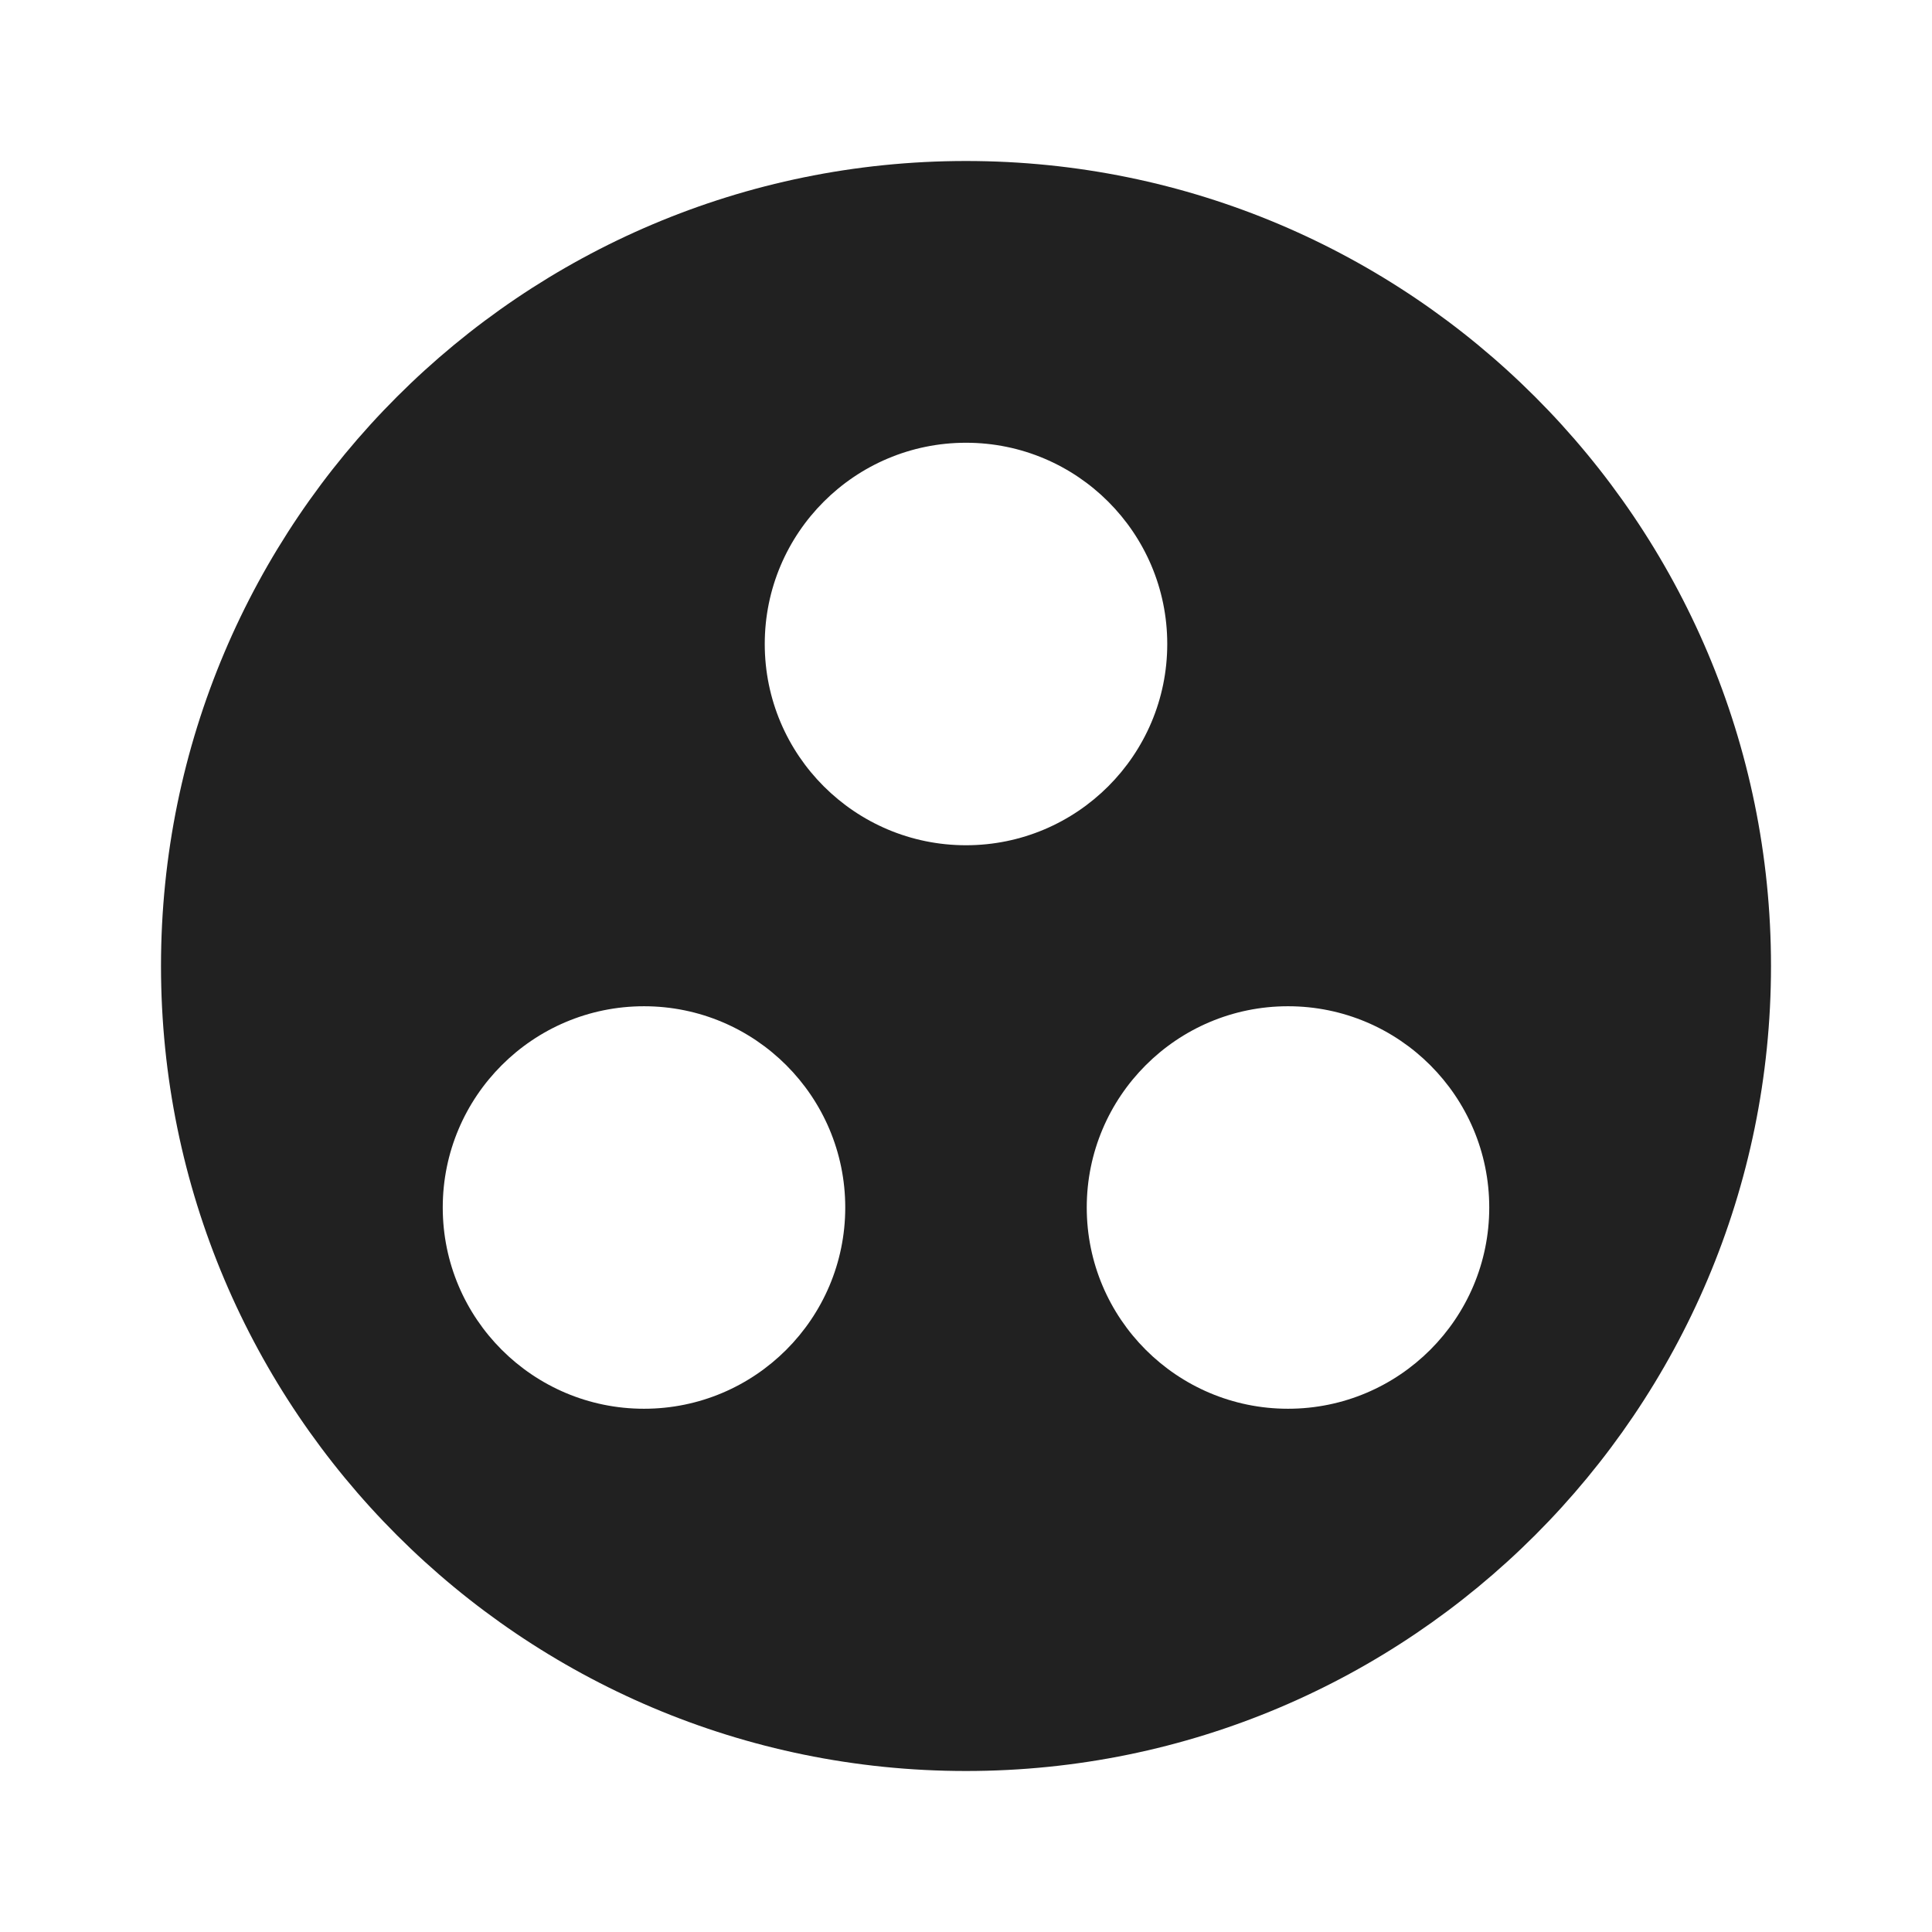 <?xml version="1.0" encoding="UTF-8"?>
<!DOCTYPE svg PUBLIC "-//W3C//DTD SVG 1.1//EN" "http://www.w3.org/Graphics/SVG/1.1/DTD/svg11.dtd">
<svg version="1.1" id="Layer_1" xmlns="http://www.w3.org/2000/svg" xmlns:xlink="http://www.w3.org/1999/xlink" x="0px" y="0px" width="24px" height="24px" viewBox="0 0 24 24" enable-background="new 0 0 24 24" xml:space="preserve">
  <g id="icon">
    <path d="M12,2C6.48,2,2,6.48,2,12s4.48,10,10,10,10,-4.48,10,-10S17.52,2,12,2zM8,17.5c-1.38,0,-2.5,-1.12,-2.5,-2.5s1.12,-2.5,2.5,-2.5,2.5,1.12,2.5,2.5,-1.12,2.5,-2.5,2.5zM9.5,8c0,-1.38,1.12,-2.5,2.5,-2.5s2.5,1.12,2.5,2.5,-1.12,2.5,-2.5,2.5S9.5,9.38,9.5,8zm6.5,9.5c-1.38,0,-2.5,-1.12,-2.5,-2.5s1.12,-2.5,2.5,-2.5,2.5,1.12,2.5,2.5,-1.12,2.5,-2.5,2.5z" fill="#212121"/>
  </g>
</svg>
